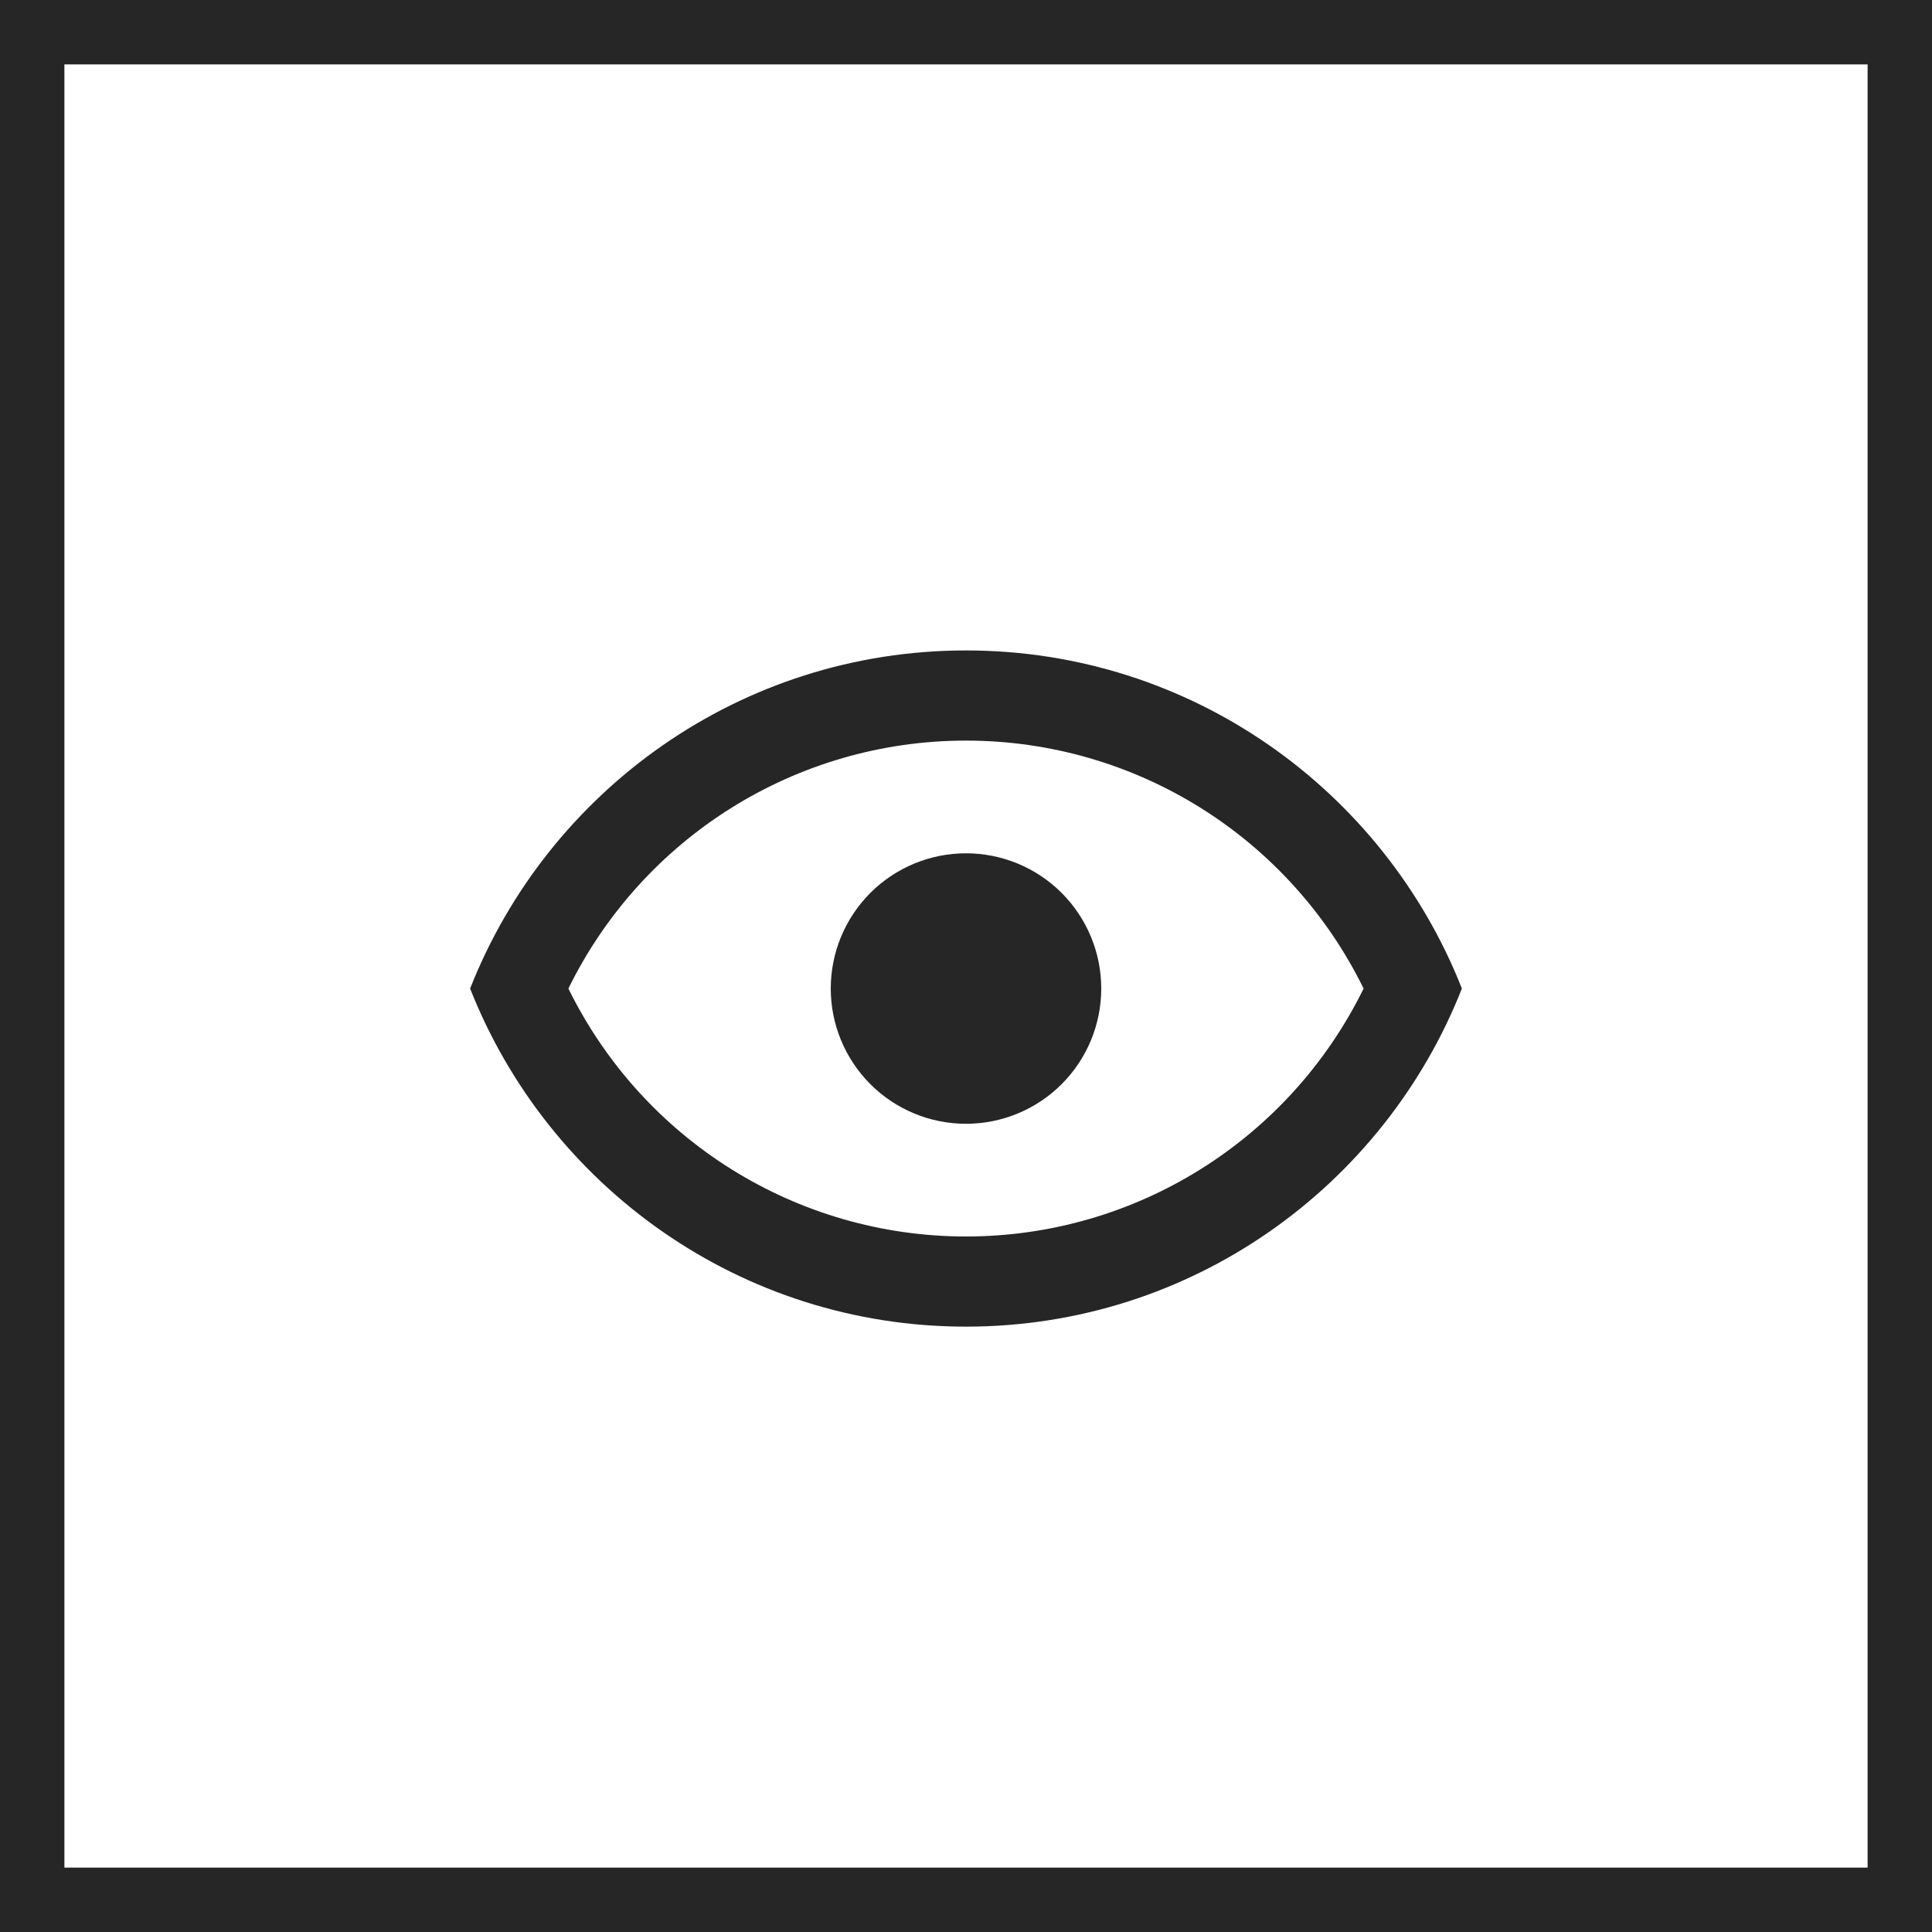 <svg xmlns="http://www.w3.org/2000/svg" width="60" height="60" fill="none" viewBox="0 0 60 60"><rect x="0" y="0" width="60" height="60" fill="#808080" stroke="none"/><rect width="58" height="58" x="1" y="1" fill="#fff" stroke="#262626" stroke-width="2"/><path fill="#262626" d="M30 26.5C31.114 26.5 32.182 26.942 32.97 27.73C33.758 28.518 34.2 29.586 34.2 30.7C34.2 31.814 33.758 32.882 32.97 33.67C32.182 34.458 31.114 34.9 30 34.9C28.886 34.9 27.818 34.458 27.03 33.67C26.243 32.882 25.8 31.814 25.8 30.7C25.8 29.586 26.243 28.518 27.03 27.73C27.818 26.942 28.886 26.5 30 26.5V26.5ZM30 20.2C37 20.2 42.978 24.554 45.4 30.7C42.978 36.846 37 41.2 30 41.2C23 41.2 17.022 36.846 14.6 30.7C17.022 24.554 23 20.2 30 20.2ZM17.652 30.7C19.962 35.404 24.736 38.4 30 38.4C35.264 38.4 40.038 35.404 42.348 30.7C40.038 25.996 35.264 23 30 23C24.736 23 19.962 25.996 17.652 30.7Z"/></svg>